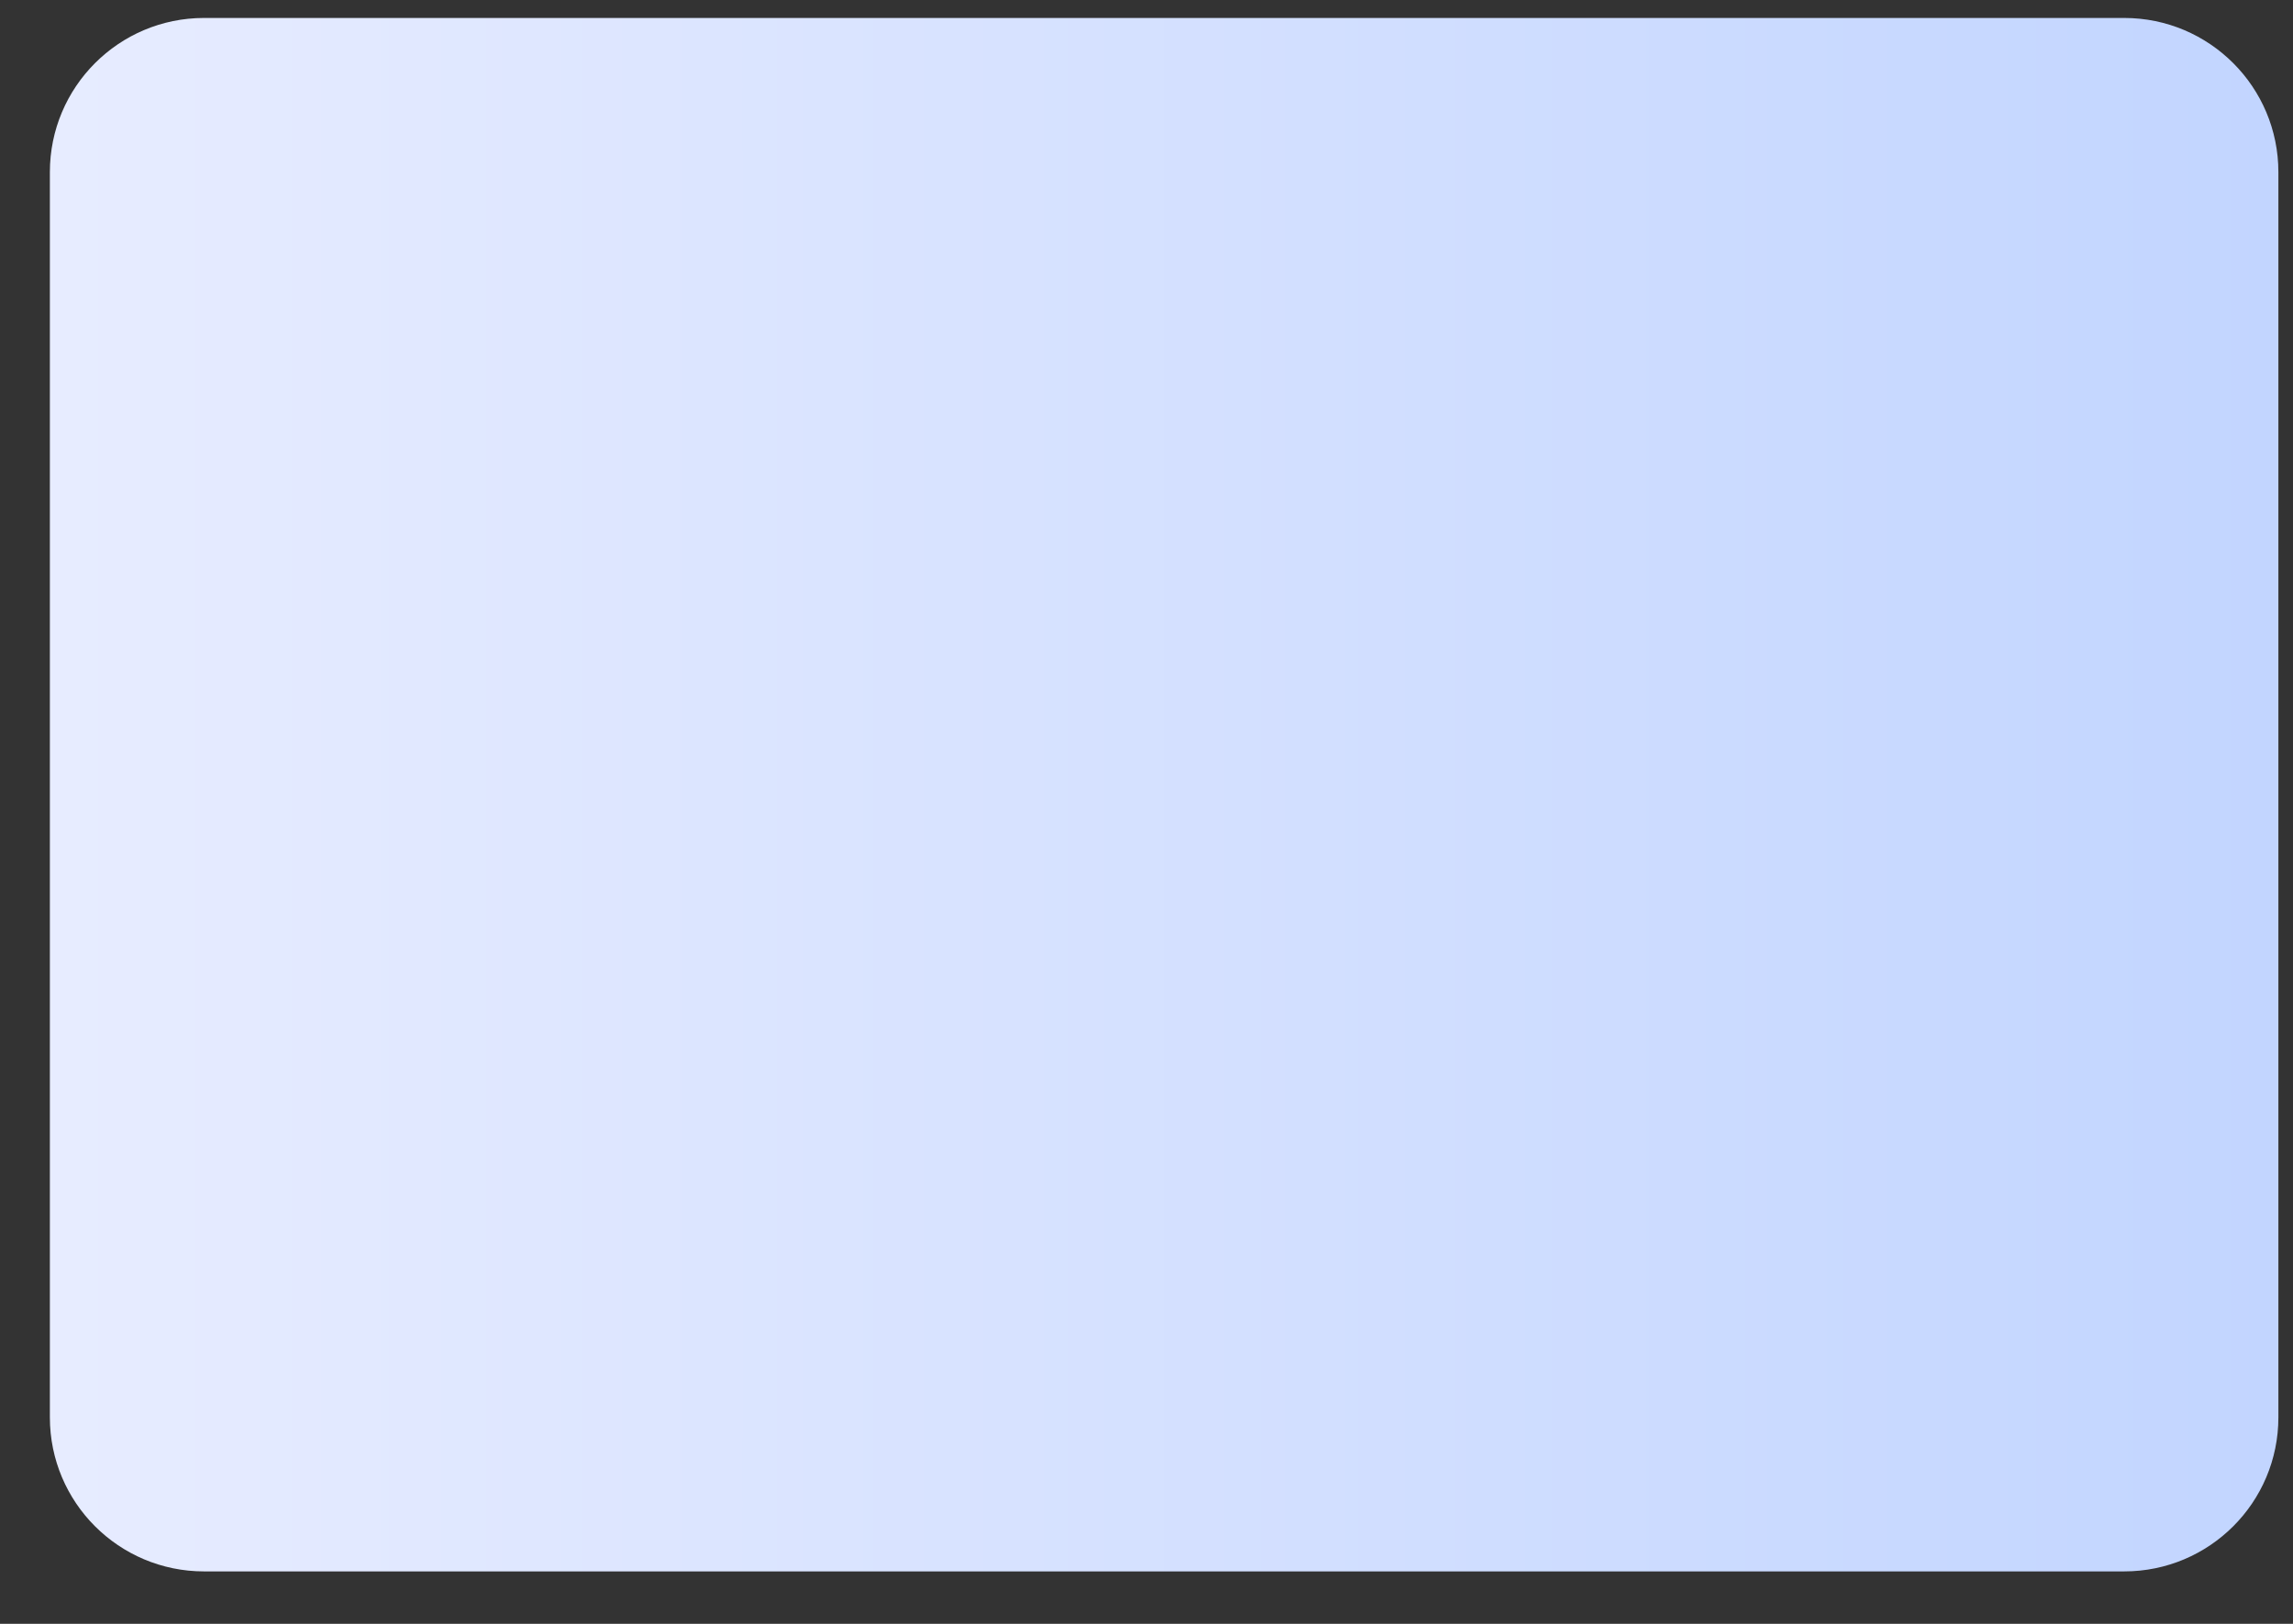 <svg width="24" height="17" viewBox="0 0 24 17" fill="none" xmlns="http://www.w3.org/2000/svg">
<rect x="0" y="0" width="24" height="17" fill="#333333" stroke="none"/>
<path d="M23.847 1.802V14.838C23.847 15.729 23.125 16.451 22.233 16.451H2.136C1.244 16.451 0.522 15.729 0.522 14.838V1.802C0.522 0.911 1.244 0.188 2.136 0.188H22.233C23.125 0.188 23.847 0.911 23.847 1.802Z" fill="url(#paint0_linear_7_2735)"/>
<defs>
<linearGradient id="paint0_linear_7_2735" x1="0.522" y1="8.32" x2="23.847" y2="8.32" gradientUnits="userSpaceOnUse">
<stop stop-color="#E7ECFF"/>
<stop offset="1" stop-color="#C2D5FF"/>
</linearGradient>
</defs>
</svg>
